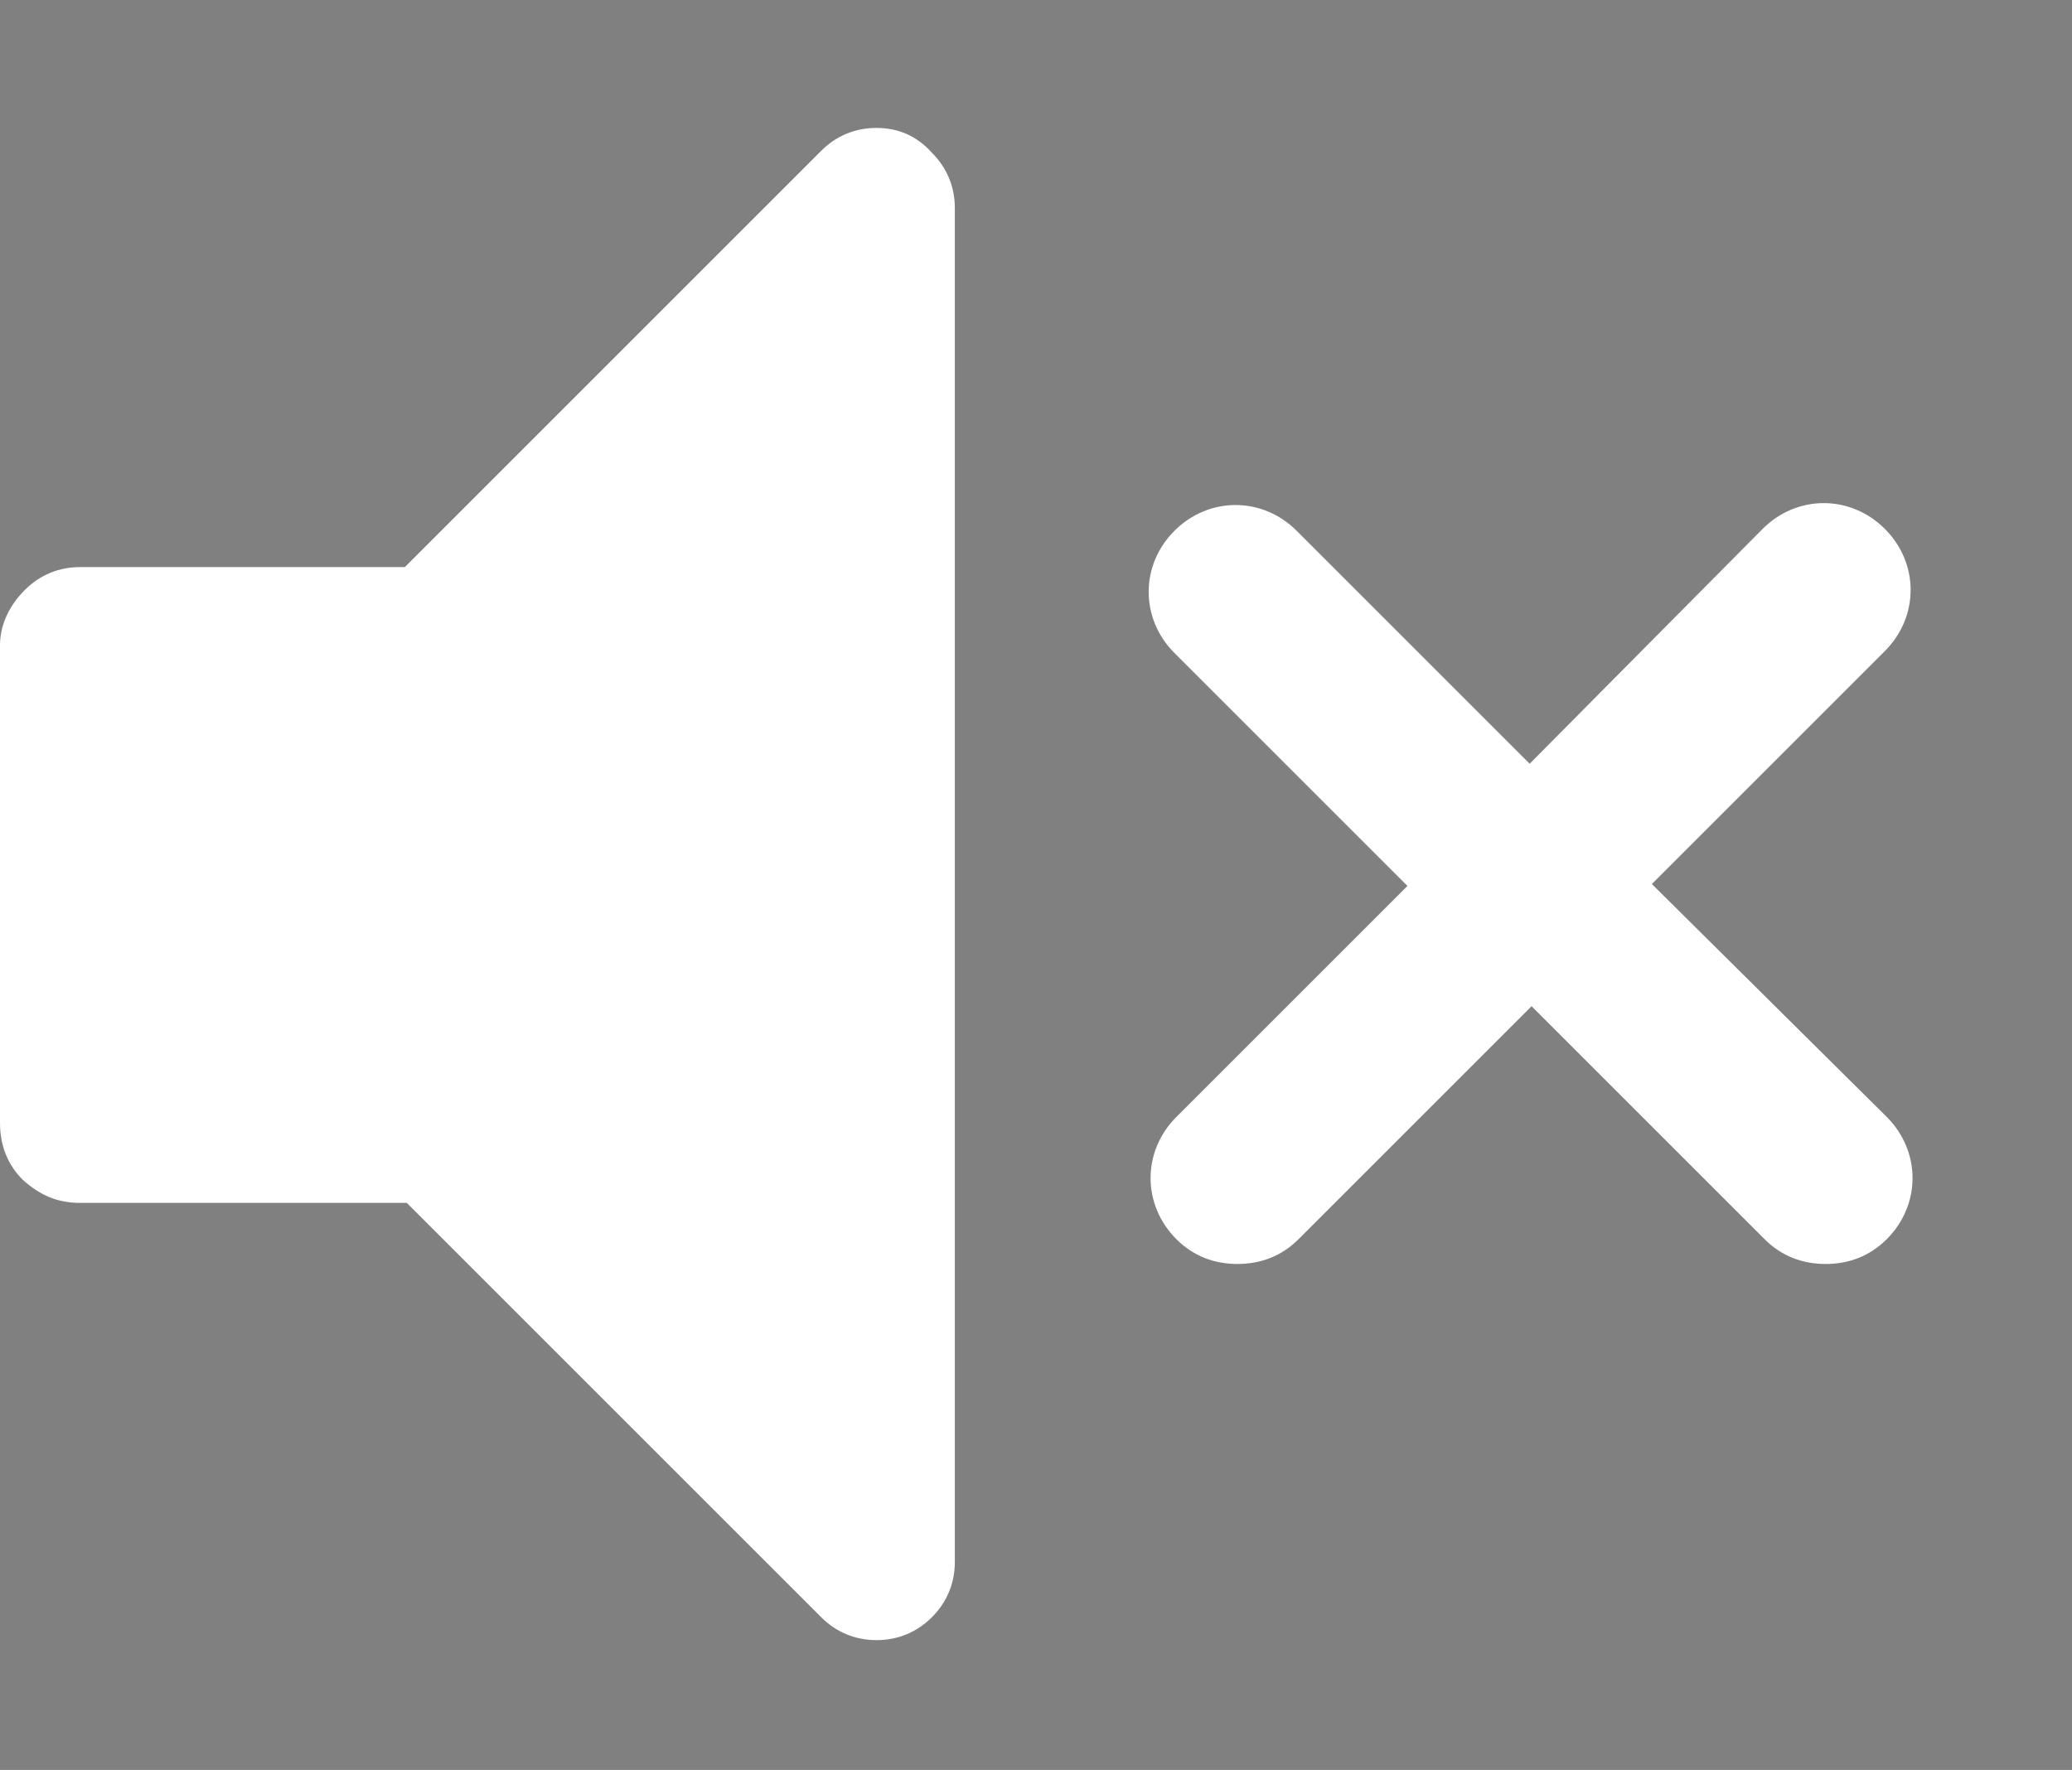 <?xml version="1.0" encoding="utf-8"?>
<!-- Generator: Adobe Illustrator 19.1.0, SVG Export Plug-In . SVG Version: 6.00 Build 0)  -->
<svg version="1.1" id="Layer_1" xmlns="http://www.w3.org/2000/svg" xmlns:xlink="http://www.w3.org/1999/xlink" x="0px" y="0px"
	 viewBox="0 0 108.5 92.7" style="enable-background:new 0 0 108.5 92.7;" xml:space="preserve">
<rect x="0" y="0" width="108.5" height="92.7" fill="#808080" stroke="none"/>
<style type="text/css">
	.st0{fill:#FFFFFF;}
</style>
<g>
	<path class="st0" d="M86.5,46.3l12.2-12.2c1.8-1.8,1.8-4.6,0-6.4c-1.8-1.8-4.6-1.8-6.4,0L80.1,40L67.9,27.8c-1.8-1.8-4.6-1.8-6.4,0
		c-1.8,1.8-1.8,4.6,0,6.4l12.2,12.2L61.6,58.5c-1.8,1.8-1.8,4.6,0,6.4c0.9,0.9,2,1.3,3.2,1.3s2.3-0.4,3.2-1.3l12.2-12.2l12.2,12.2
		c0.9,0.9,2,1.3,3.2,1.3s2.3-0.4,3.2-1.3c1.8-1.8,1.8-4.6,0-6.4L86.5,46.3z"/>
</g>
<g>
	<path d="M296.9,167.7c-1.1,0-2.1,0.4-2.9,1.2l-21.7,21.7h-17.1c-1.1,0-2.1,0.4-2.9,1.2s-1.2,1.8-1.2,2.9v25c0,1.1,0.4,2.1,1.2,2.9
		c0.8,0.8,1.8,1.2,2.9,1.2h17.1l21.7,21.7c0.8,0.8,1.8,1.2,2.9,1.2s2.1-0.4,2.9-1.2c0.8-0.8,1.2-1.8,1.2-2.9v-70.9
		c0-1.1-0.4-2.1-1.2-2.9C299,168.1,298,167.7,296.9,167.7L296.9,167.7z M296.9,167.7"/>
	<path d="M323.3,216.6c1.8-2.8,2.8-5.9,2.8-9.2c0-3.3-0.9-6.4-2.8-9.3c-1.8-2.9-4.3-4.9-7.3-6.1c-0.4-0.2-1-0.3-1.6-0.3
		c-1.1,0-2.1,0.4-2.9,1.2c-0.8,0.8-1.2,1.8-1.2,3c0,0.9,0.3,1.7,0.8,2.3c0.5,0.6,1.2,1.2,1.9,1.6c0.7,0.5,1.5,1,2.2,1.5
		c0.7,0.5,1.4,1.3,1.9,2.3c0.5,1,0.8,2.2,0.8,3.7c0,1.5-0.3,2.7-0.8,3.7c-0.5,1-1.2,1.8-1.9,2.3c-0.7,0.5-1.5,1-2.2,1.5
		c-0.7,0.5-1.4,1-1.9,1.6c-0.5,0.6-0.8,1.4-0.8,2.3c0,1.2,0.4,2.2,1.2,3c0.8,0.8,1.8,1.2,2.9,1.2c0.6,0,1.2-0.1,1.6-0.3
		C319,221.4,321.5,219.4,323.3,216.6L323.3,216.6z M323.3,216.6"/>
	<path d="M337.2,225.8c3.7-5.6,5.5-11.8,5.5-18.4c0-6.6-1.8-12.8-5.5-18.4c-3.7-5.6-8.6-9.7-14.7-12.3c-0.6-0.2-1.1-0.3-1.7-0.3
		c-1.1,0-2.1,0.4-2.9,1.2c-0.8,0.8-1.2,1.8-1.2,2.9c0,1.7,0.8,3,2.5,3.8c2.4,1.3,4.1,2.2,5,2.9c3.2,2.3,5.7,5.3,7.5,8.8
		c1.8,3.5,2.7,7.3,2.7,11.3s-0.9,7.8-2.7,11.3c-1.8,3.5-4.3,6.5-7.5,8.8c-0.9,0.7-2.5,1.6-5,2.9c-1.7,0.9-2.5,2.2-2.5,3.8
		c0,1.1,0.4,2.1,1.2,2.9c0.8,0.8,1.8,1.2,3,1.2c0.5,0,1.1-0.1,1.6-0.3C328.6,235.5,333.5,231.4,337.2,225.8L337.2,225.8z
		 M337.2,225.8"/>
	<path d="M351.2,179.8c-5.5-8.4-12.9-14.5-22-18.5c-0.6-0.2-1.1-0.3-1.7-0.3c-1.1,0-2.1,0.4-2.9,1.2c-0.8,0.8-1.2,1.8-1.2,2.9
		c0,1.6,0.8,2.8,2.5,3.8c0.3,0.2,0.8,0.4,1.5,0.7c0.7,0.3,1.2,0.5,1.5,0.7c2,1.1,3.8,2.2,5.3,3.3c5.3,4,9.5,8.9,12.5,14.8
		c3,5.9,4.5,12.2,4.5,18.8c0,6.7-1.5,12.9-4.5,18.8c-3,5.9-7.2,10.8-12.5,14.8c-1.6,1.1-3.3,2.2-5.3,3.3c-0.3,0.2-0.8,0.4-1.5,0.7
		c-0.7,0.3-1.2,0.5-1.5,0.7c-1.7,1-2.5,2.3-2.5,3.8c0,1.1,0.4,2.1,1.2,2.9c0.8,0.8,1.8,1.2,2.9,1.2c0.6,0,1.1-0.1,1.7-0.3
		c9.2-4,16.5-10.1,22-18.5c5.5-8.4,8.3-17.5,8.3-27.5C359.5,197.3,356.7,188.2,351.2,179.8L351.2,179.8z M351.2,179.8"/>
</g>
<g>
	<path class="st0" d="M45.9,6.7c-1.1,0-2.1,0.4-2.9,1.2L21.2,29.7H4.2c-1.1,0-2.1,0.4-2.9,1.2S0,32.7,0,33.8v25
		C0,60,0.4,61,1.2,61.8C2.1,62.6,3,63,4.2,63h17.1L43,84.7c0.8,0.8,1.8,1.2,2.9,1.2s2.1-0.4,2.9-1.2c0.8-0.8,1.2-1.8,1.2-2.9V10.9
		c0-1.1-0.4-2.1-1.2-2.9C48,7.1,47,6.7,45.9,6.7L45.9,6.7z M45.9,6.7"/>
</g>
</svg>
